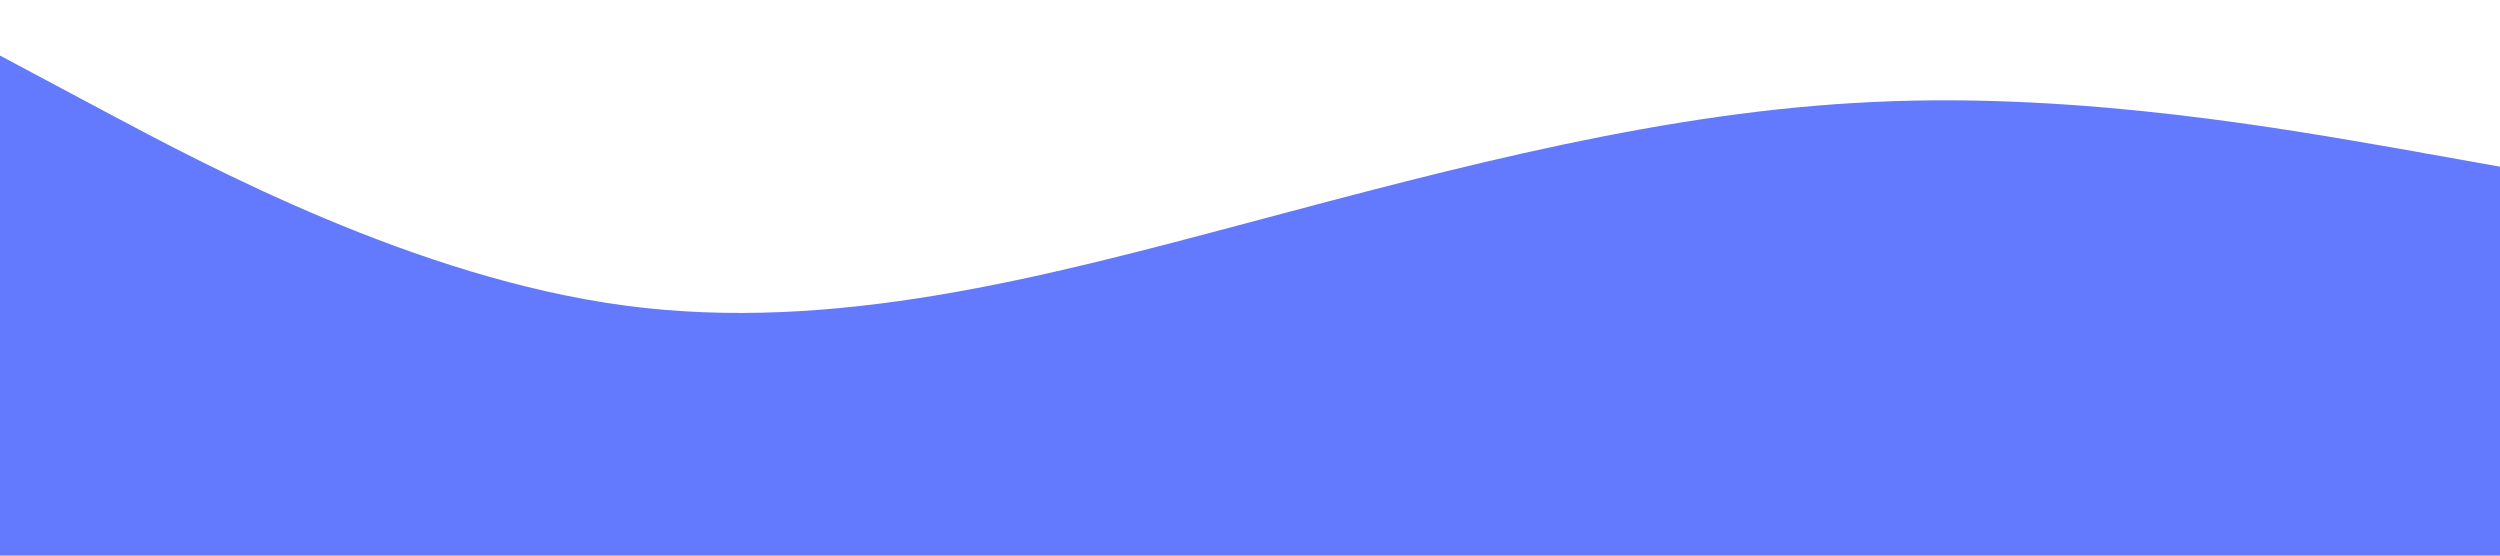 <?xml version="1.0" standalone="no"?><svg xmlns="http://www.w3.org/2000/svg" viewBox="0 0 1440 320"><path fill="#637AFF" fill-opacity="1" d="M0,32L60,64C120,96,240,160,360,176C480,192,600,160,720,128C840,96,960,64,1080,58.7C1200,53,1320,75,1380,85.3L1440,96L1440,320L1380,320C1320,320,1200,320,1080,320C960,320,840,320,720,320C600,320,480,320,360,320C240,320,120,320,60,320L0,320Z"></path></svg>